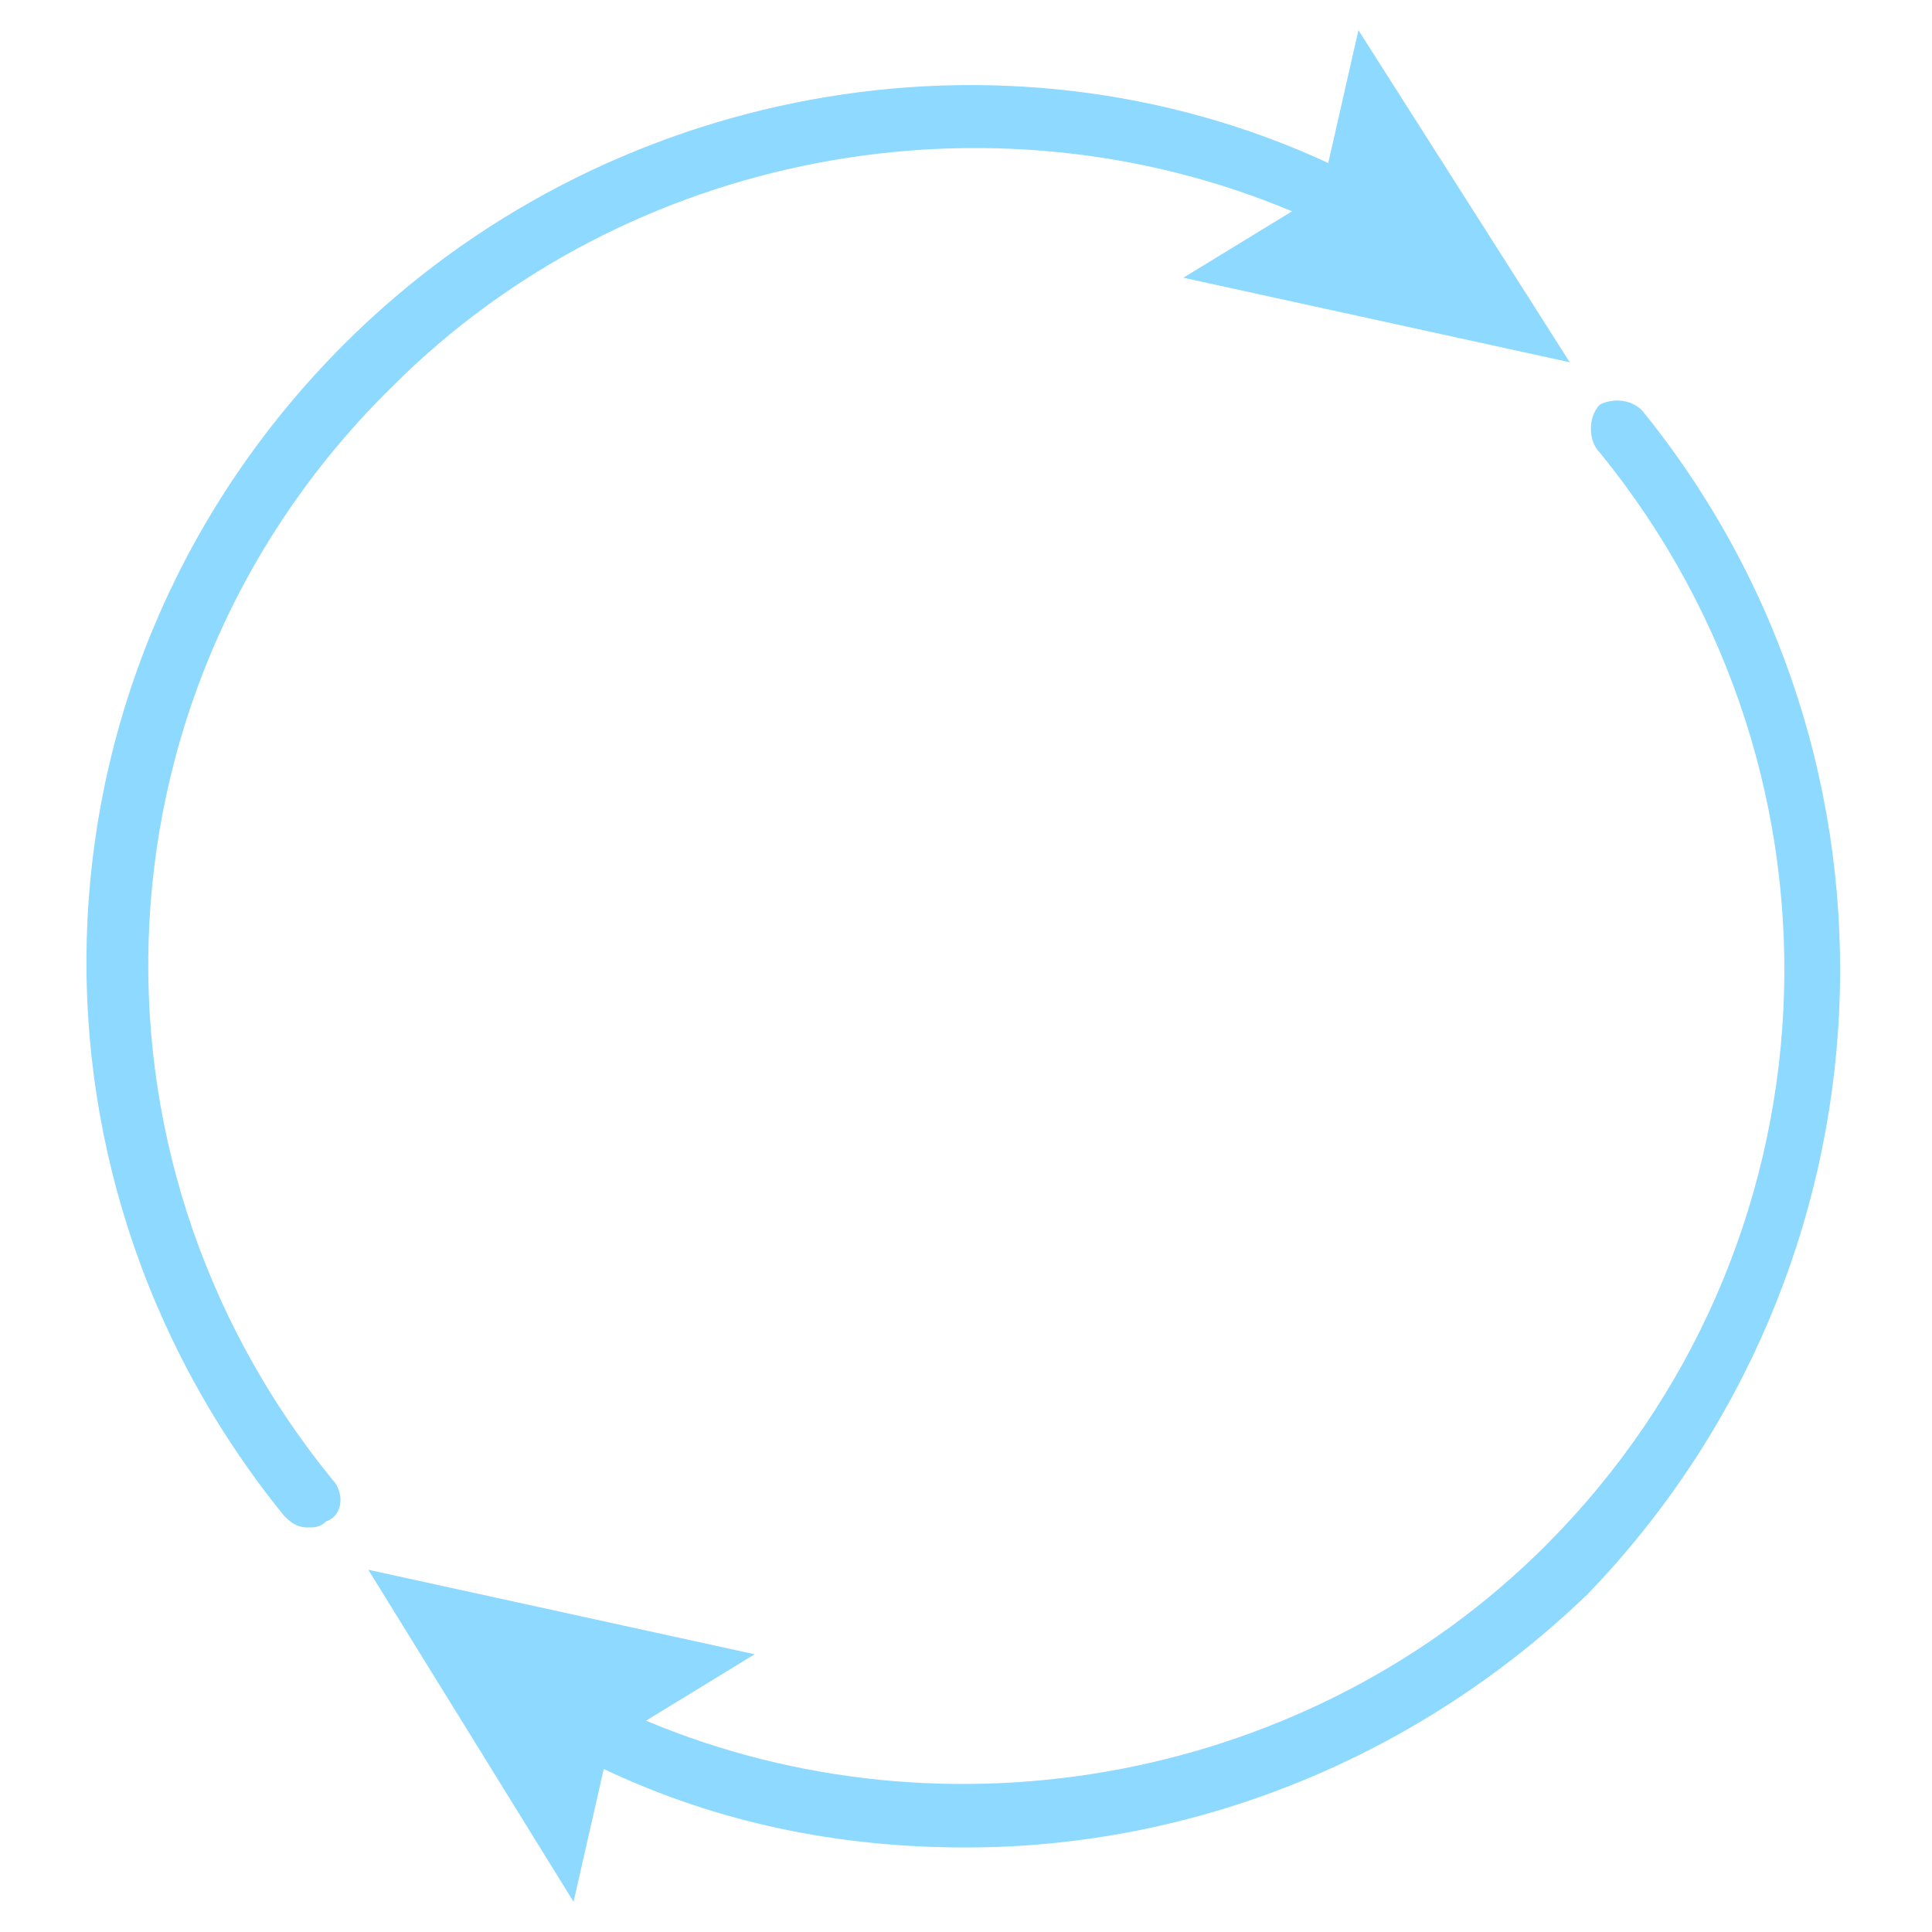 <?xml version="1.0" encoding="utf-8"?>
<!-- Generator: Adobe Illustrator 21.0.0, SVG Export Plug-In . SVG Version: 6.00 Build 0)  -->
<svg version="1.1" id="Layer_1" xmlns="http://www.w3.org/2000/svg" xmlns:xlink="http://www.w3.org/1999/xlink" x="0px" y="0px"
	 width="32px" height="32px" viewBox="0 0 32 32" style="enable-background:new 0 0 32 32;" xml:space="preserve">
<style type="text/css">
	.st0{fill:#8ED9FF;}
</style>
<g>
	<path class="st0" d="M27.2,6.8c-0.2-0.2-0.5-0.2-0.7-0.1c-0.2,0.2-0.2,0.6,0,0.8c4.4,5.4,4,13.2-0.9,18.1c-3.9,3.9-9.9,5-14.9,2.9
		l1.8-1.1L6.1,26l3.4,5.5l0.5-2.2c1.9,0.9,3.9,1.3,6,1.3c3.8,0,7.5-1.5,10.3-4.2C31.5,21,31.9,12.6,27.2,6.8z"/>
	<path class="st0" d="M6.5,6.4c3.9-3.9,9.9-5,14.9-2.9l-1.8,1.1L26,6l-3.5-5.5L22,2.7c-5.4-2.5-12-1.3-16.3,3
		C0.4,11,0,19.3,4.7,25.1c0.1,0.1,0.2,0.2,0.4,0.2c0.1,0,0.2,0,0.3-0.1c0.3-0.1,0.3-0.5,0.1-0.7C1.1,19.1,1.5,11.3,6.5,6.4z"/>
</g>
</svg>
